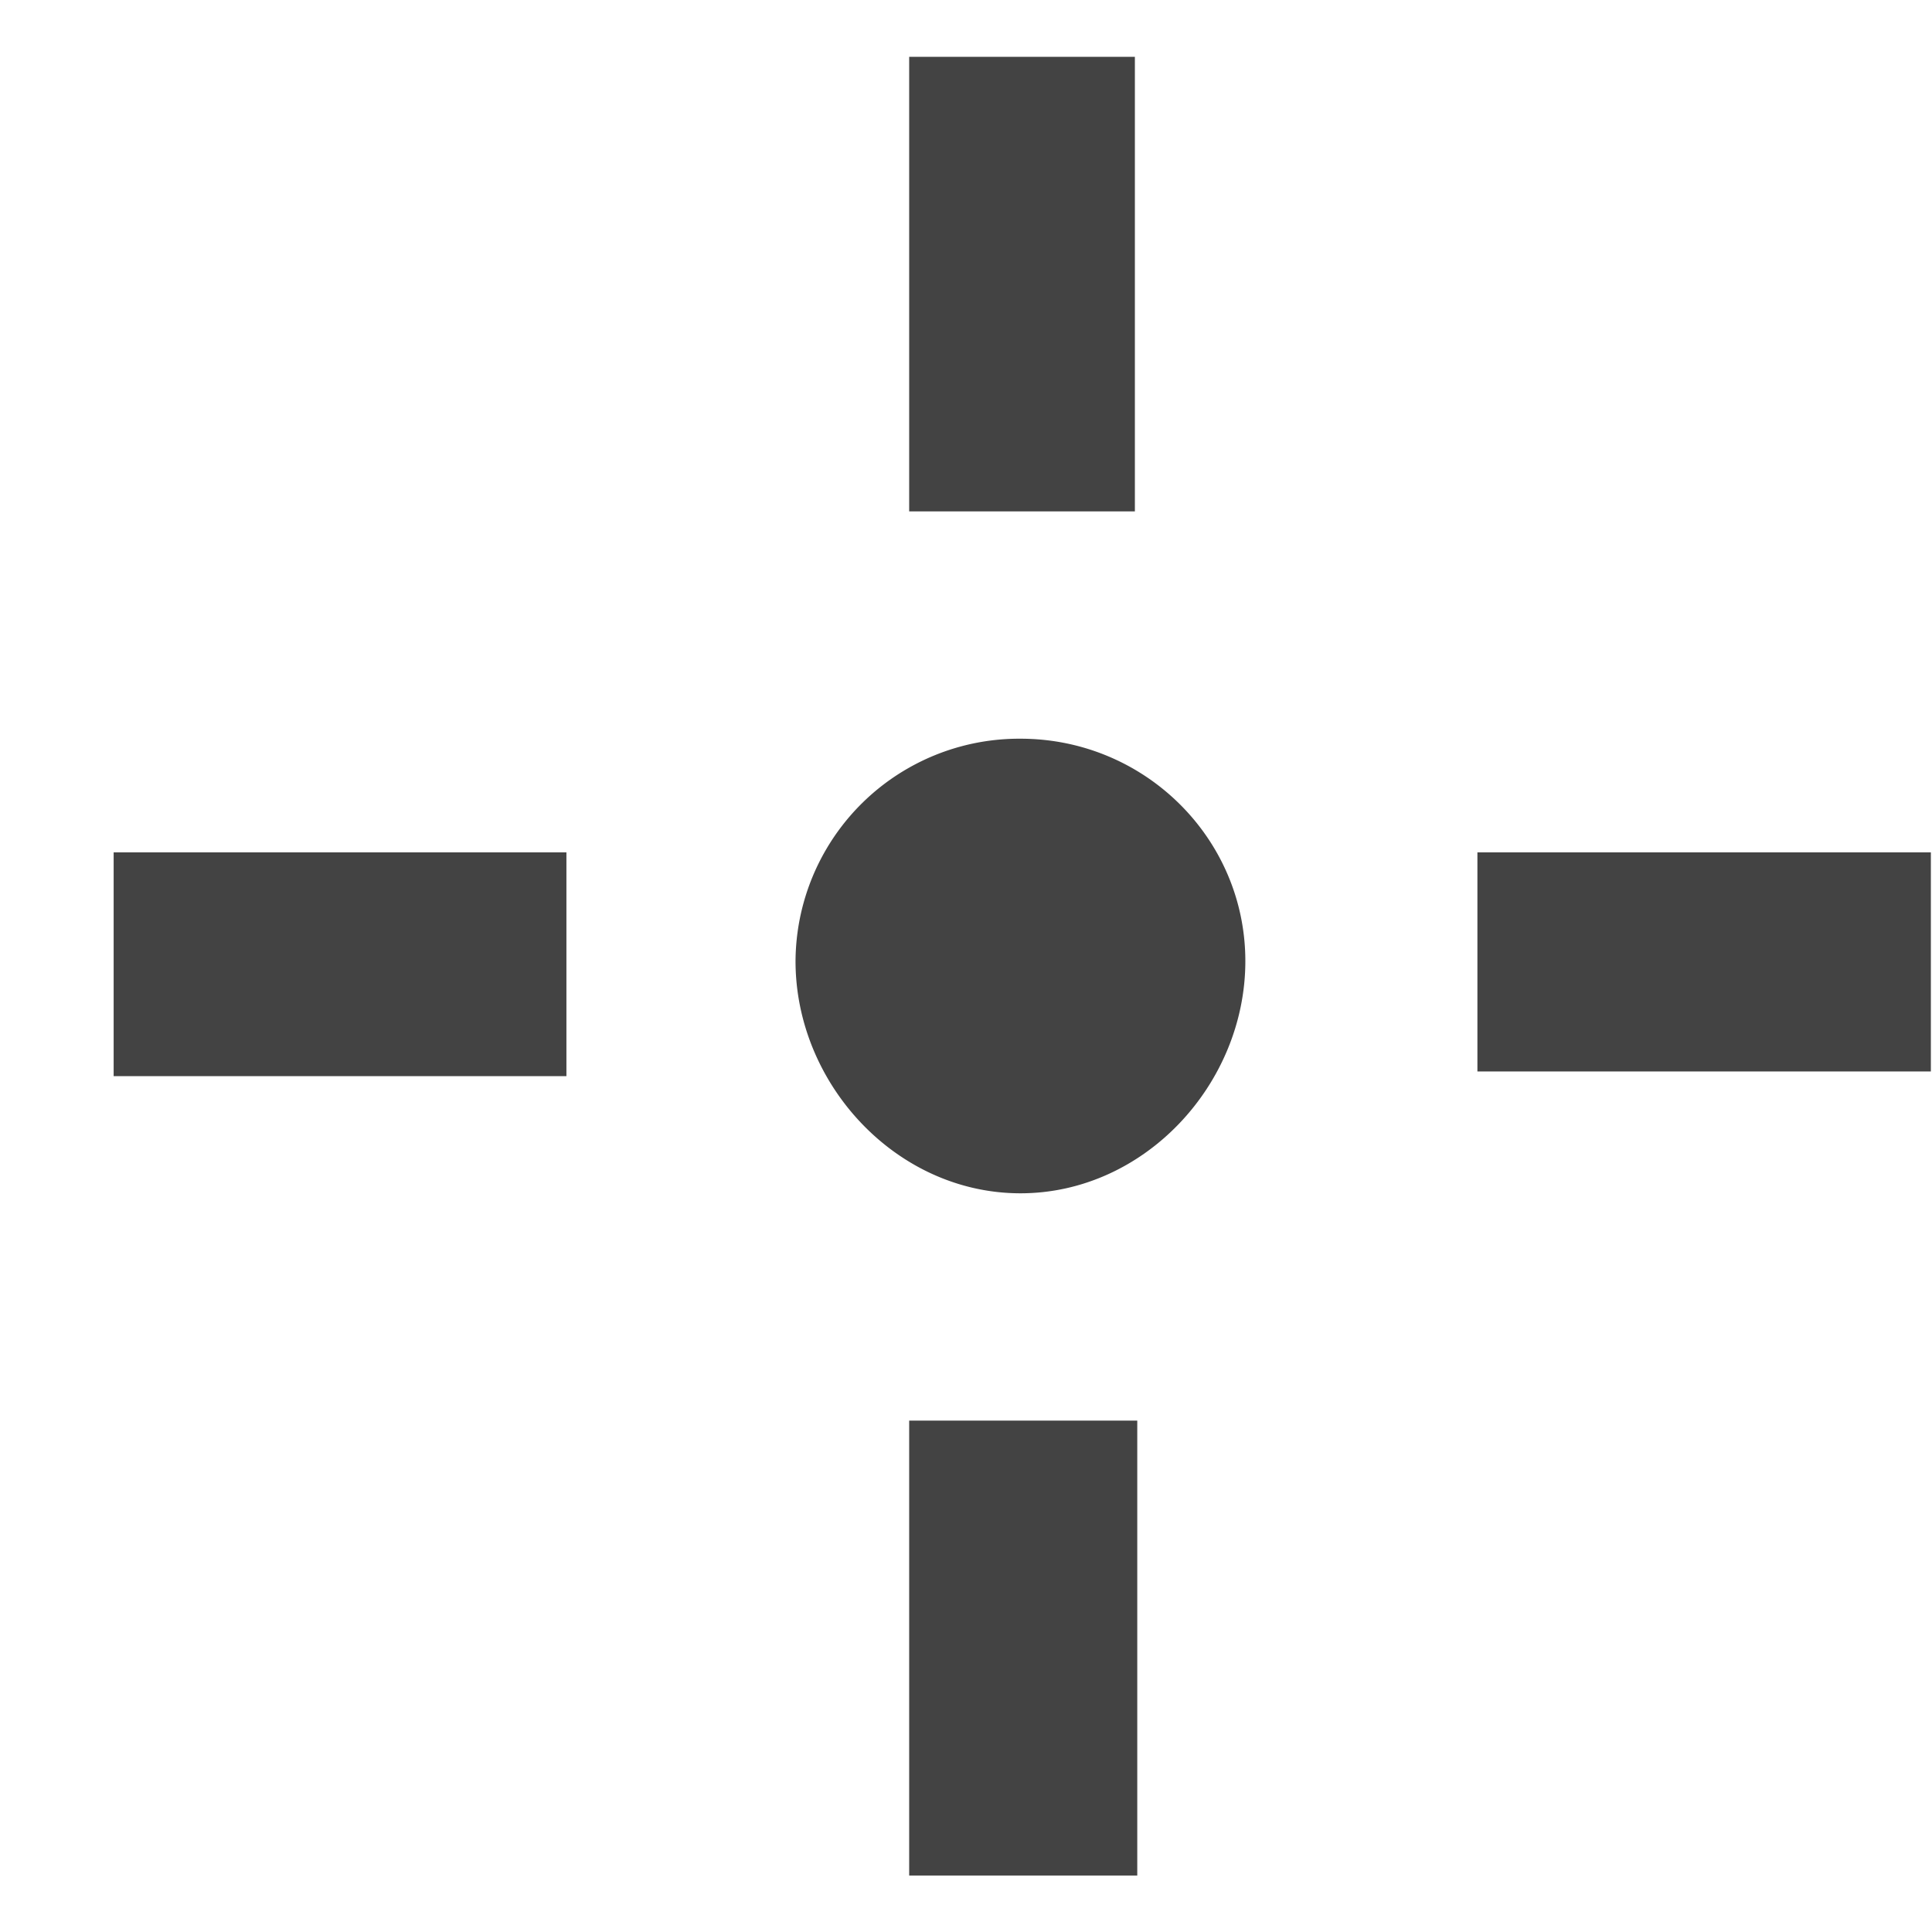 <svg viewBox="0 0 17 16" xmlns="http://www.w3.org/2000/svg" class="si-glyph si-glyph-cross-hair-2" height="1em" width="1em">
  <path d="M8.979 10c1.093 0 1.979-.962 1.979-2.043 0-1.08-.886-1.957-1.979-1.957A1.968 1.968 0 0 0 7 7.957C7 9.037 7.886 10 8.979 10ZM8 0h1.986v4H8zm0 12v4.003h2.007V12H8ZM1 7h3.984v1.969H1zm12 0v1.928h3.99V7H13Z" class="si-glyph-fill" fill="#434343" fill-rule="evenodd"/>
</svg>
